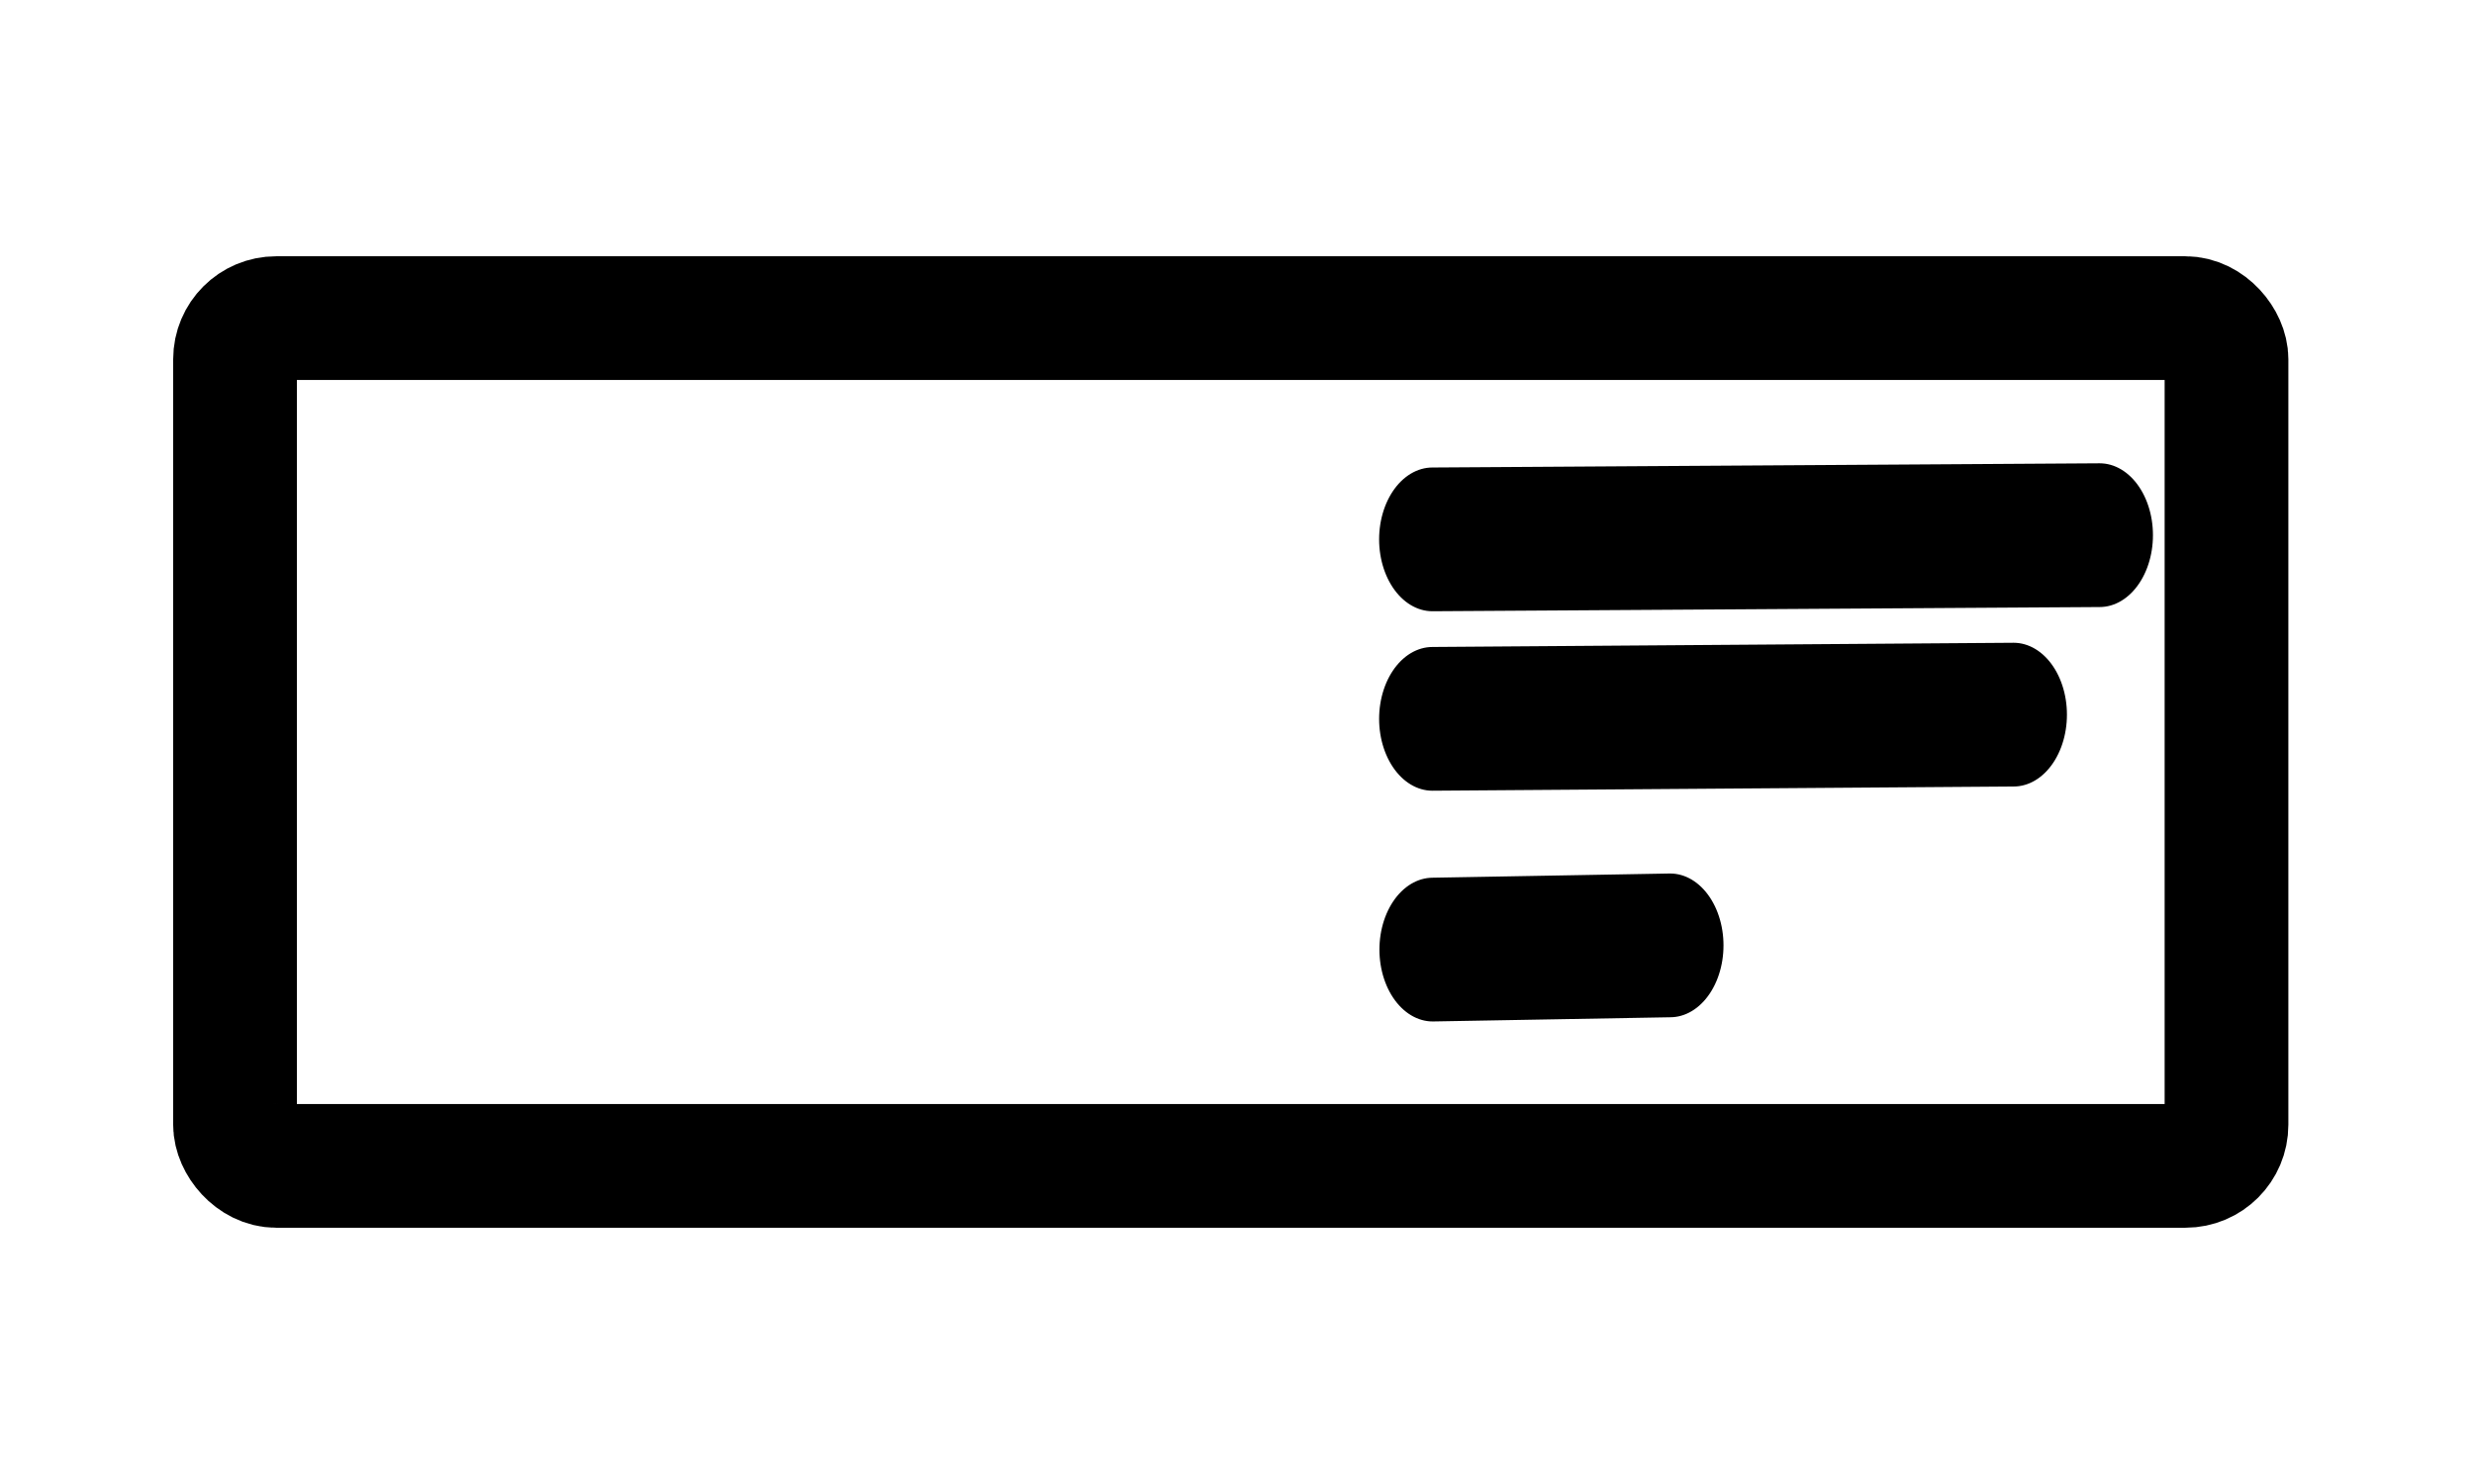 <?xml version="1.0" encoding="UTF-8"?>
<svg width="30" height="18" version="1.1" viewBox="0 0 7.938 4.763" xmlns="http://www.w3.org/2000/svg">
 <g fill="none" stroke="#000" stroke-linecap="round" stroke-linejoin="round">
  <rect x=".754" y="1.021" width="6.39" height="2.721" ry=".132" fill-rule="evenodd" stroke-width=".397" style="paint-order:markers fill stroke"/>
  <g transform="matrix(1 0 0 1.349 -.006 -.72)" stroke-width=".342">
   <path d="m4.602 1.817 2.141-0.01"/>
   <path d="m4.602 2.244 1.865-0.01"/>
   <path d="m4.603 2.793 0.762-0.01"/>
  </g>
 </g>
</svg>
